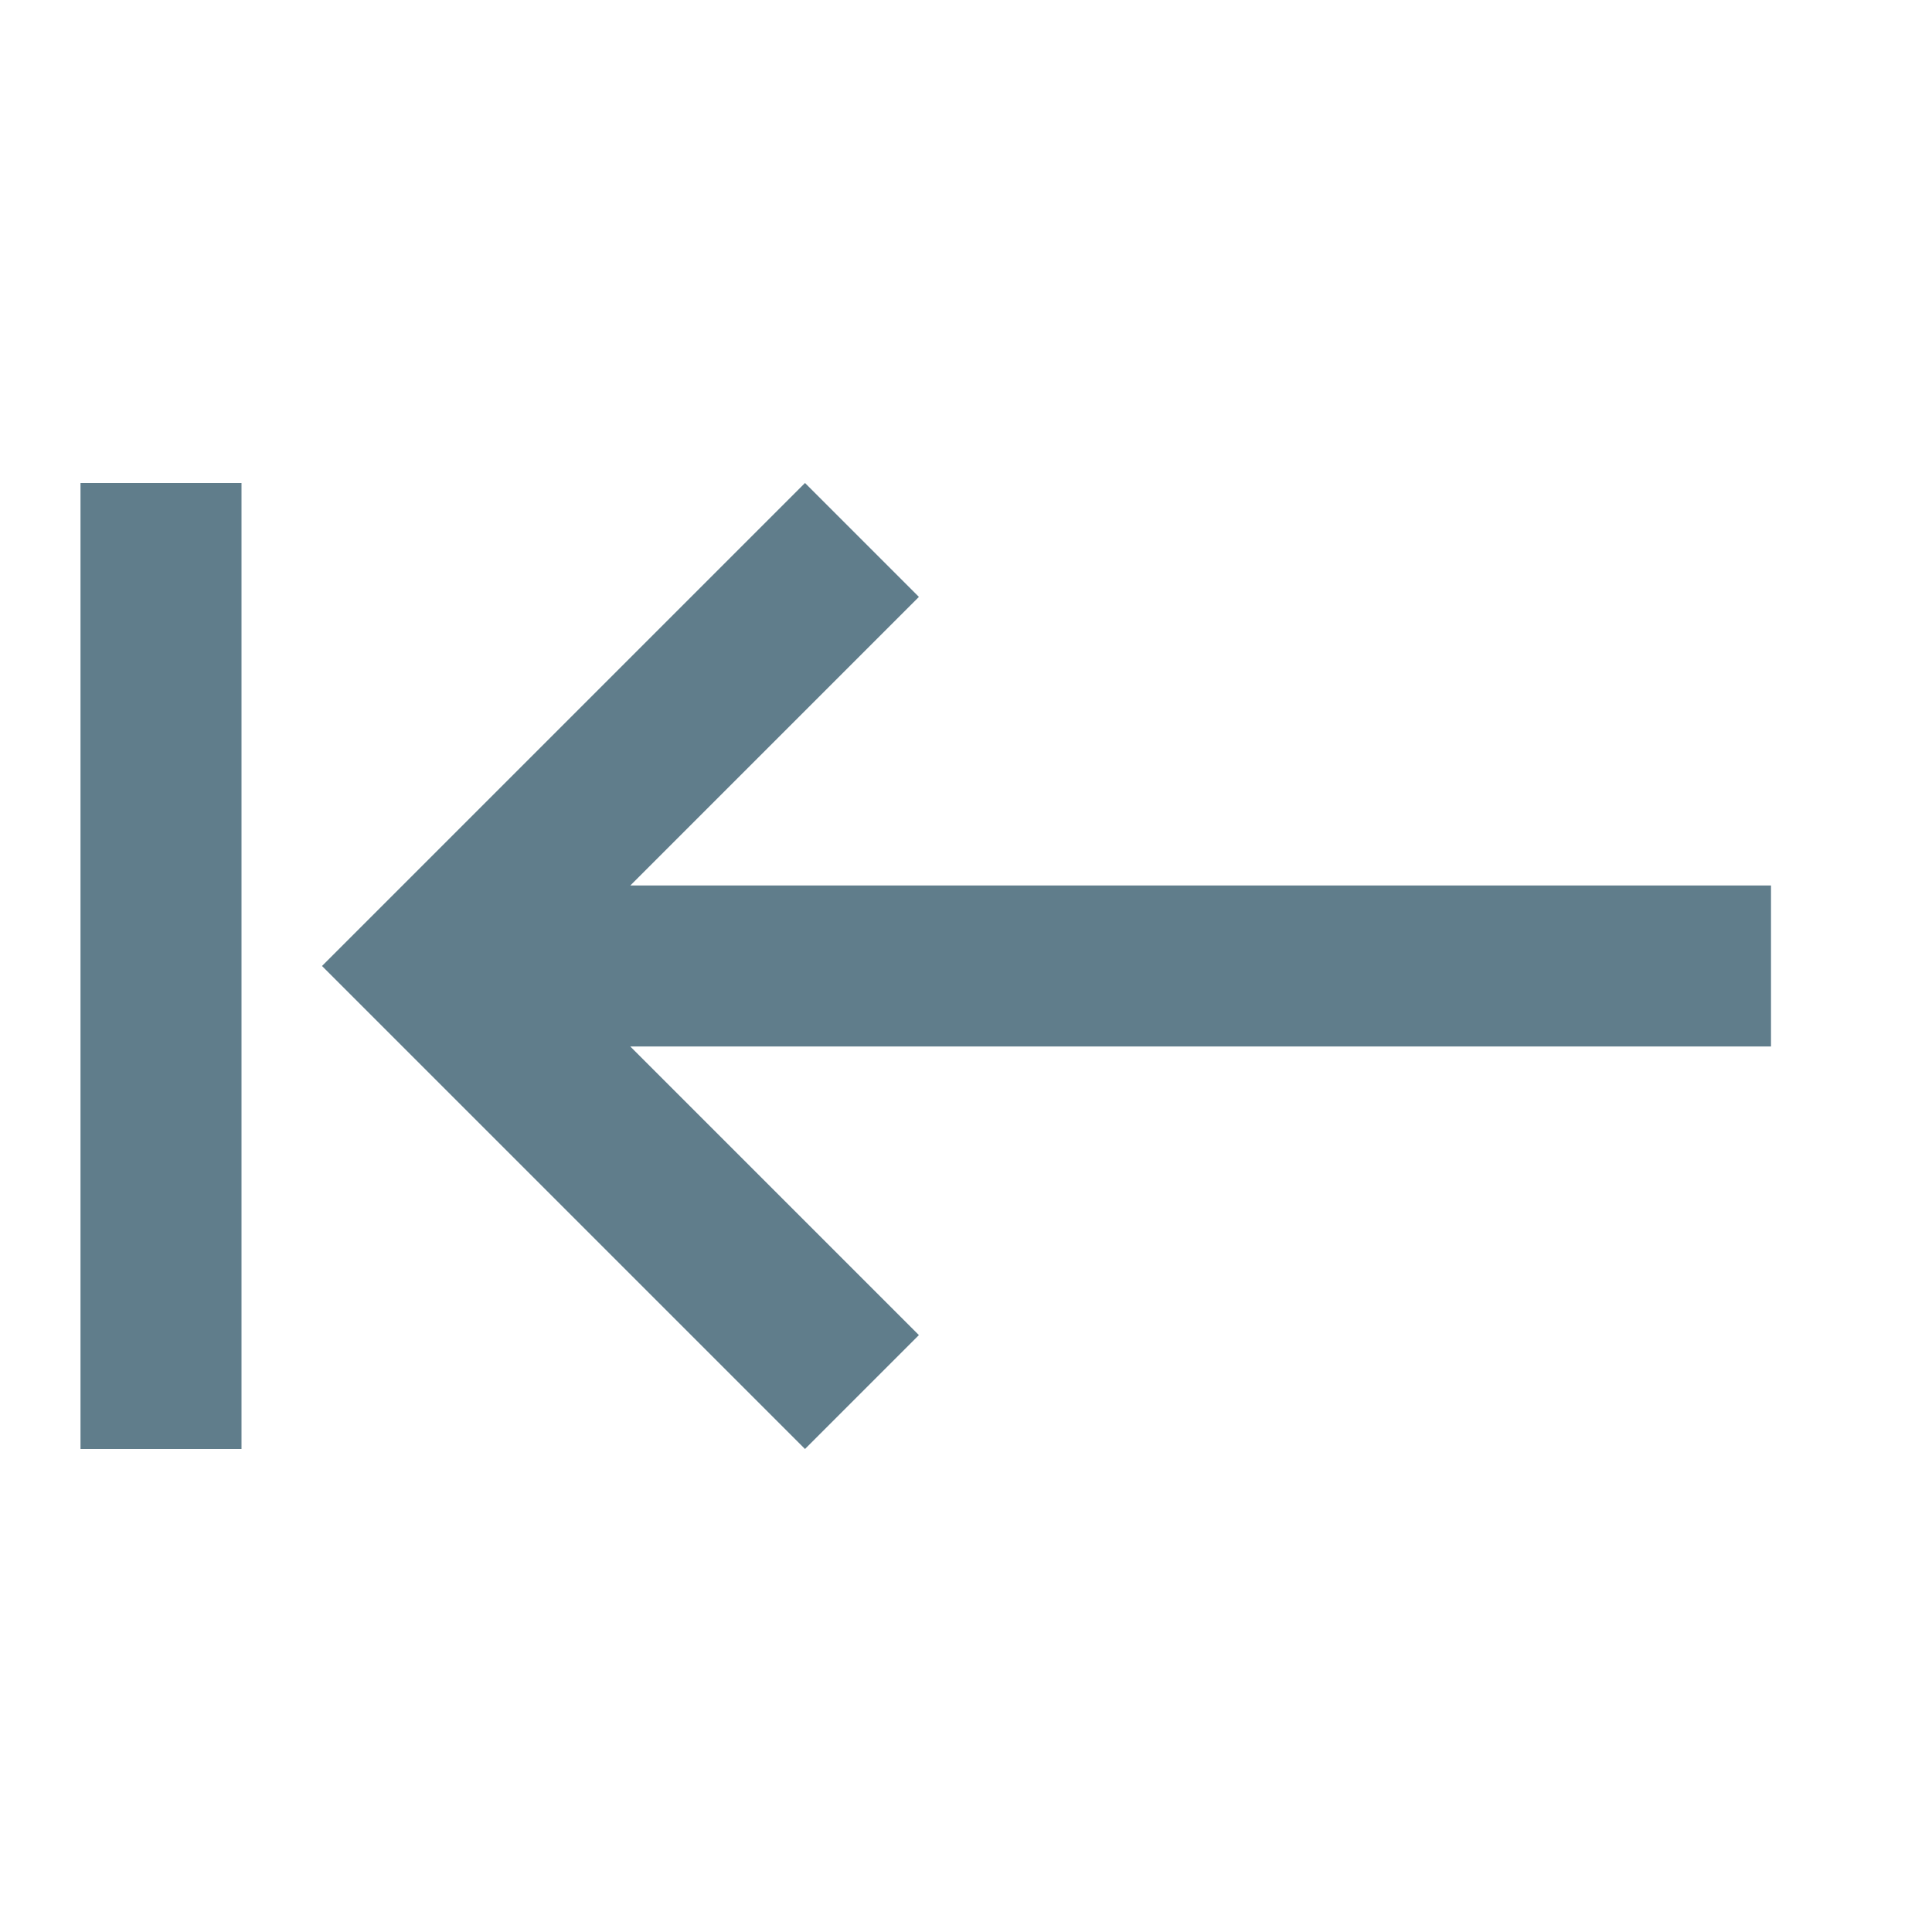 <svg fill="#607D8B" viewBox="0 0 48 48" xmlns="http://www.w3.org/2000/svg"><path d="m22.83 14.83-7.17 7.17h28.34v4h-28.34l7.17 7.17-2.83 2.83-12-12 12-12zm-16.83-2.83v24h-4v-24z" fill="#607D8B"/></svg>